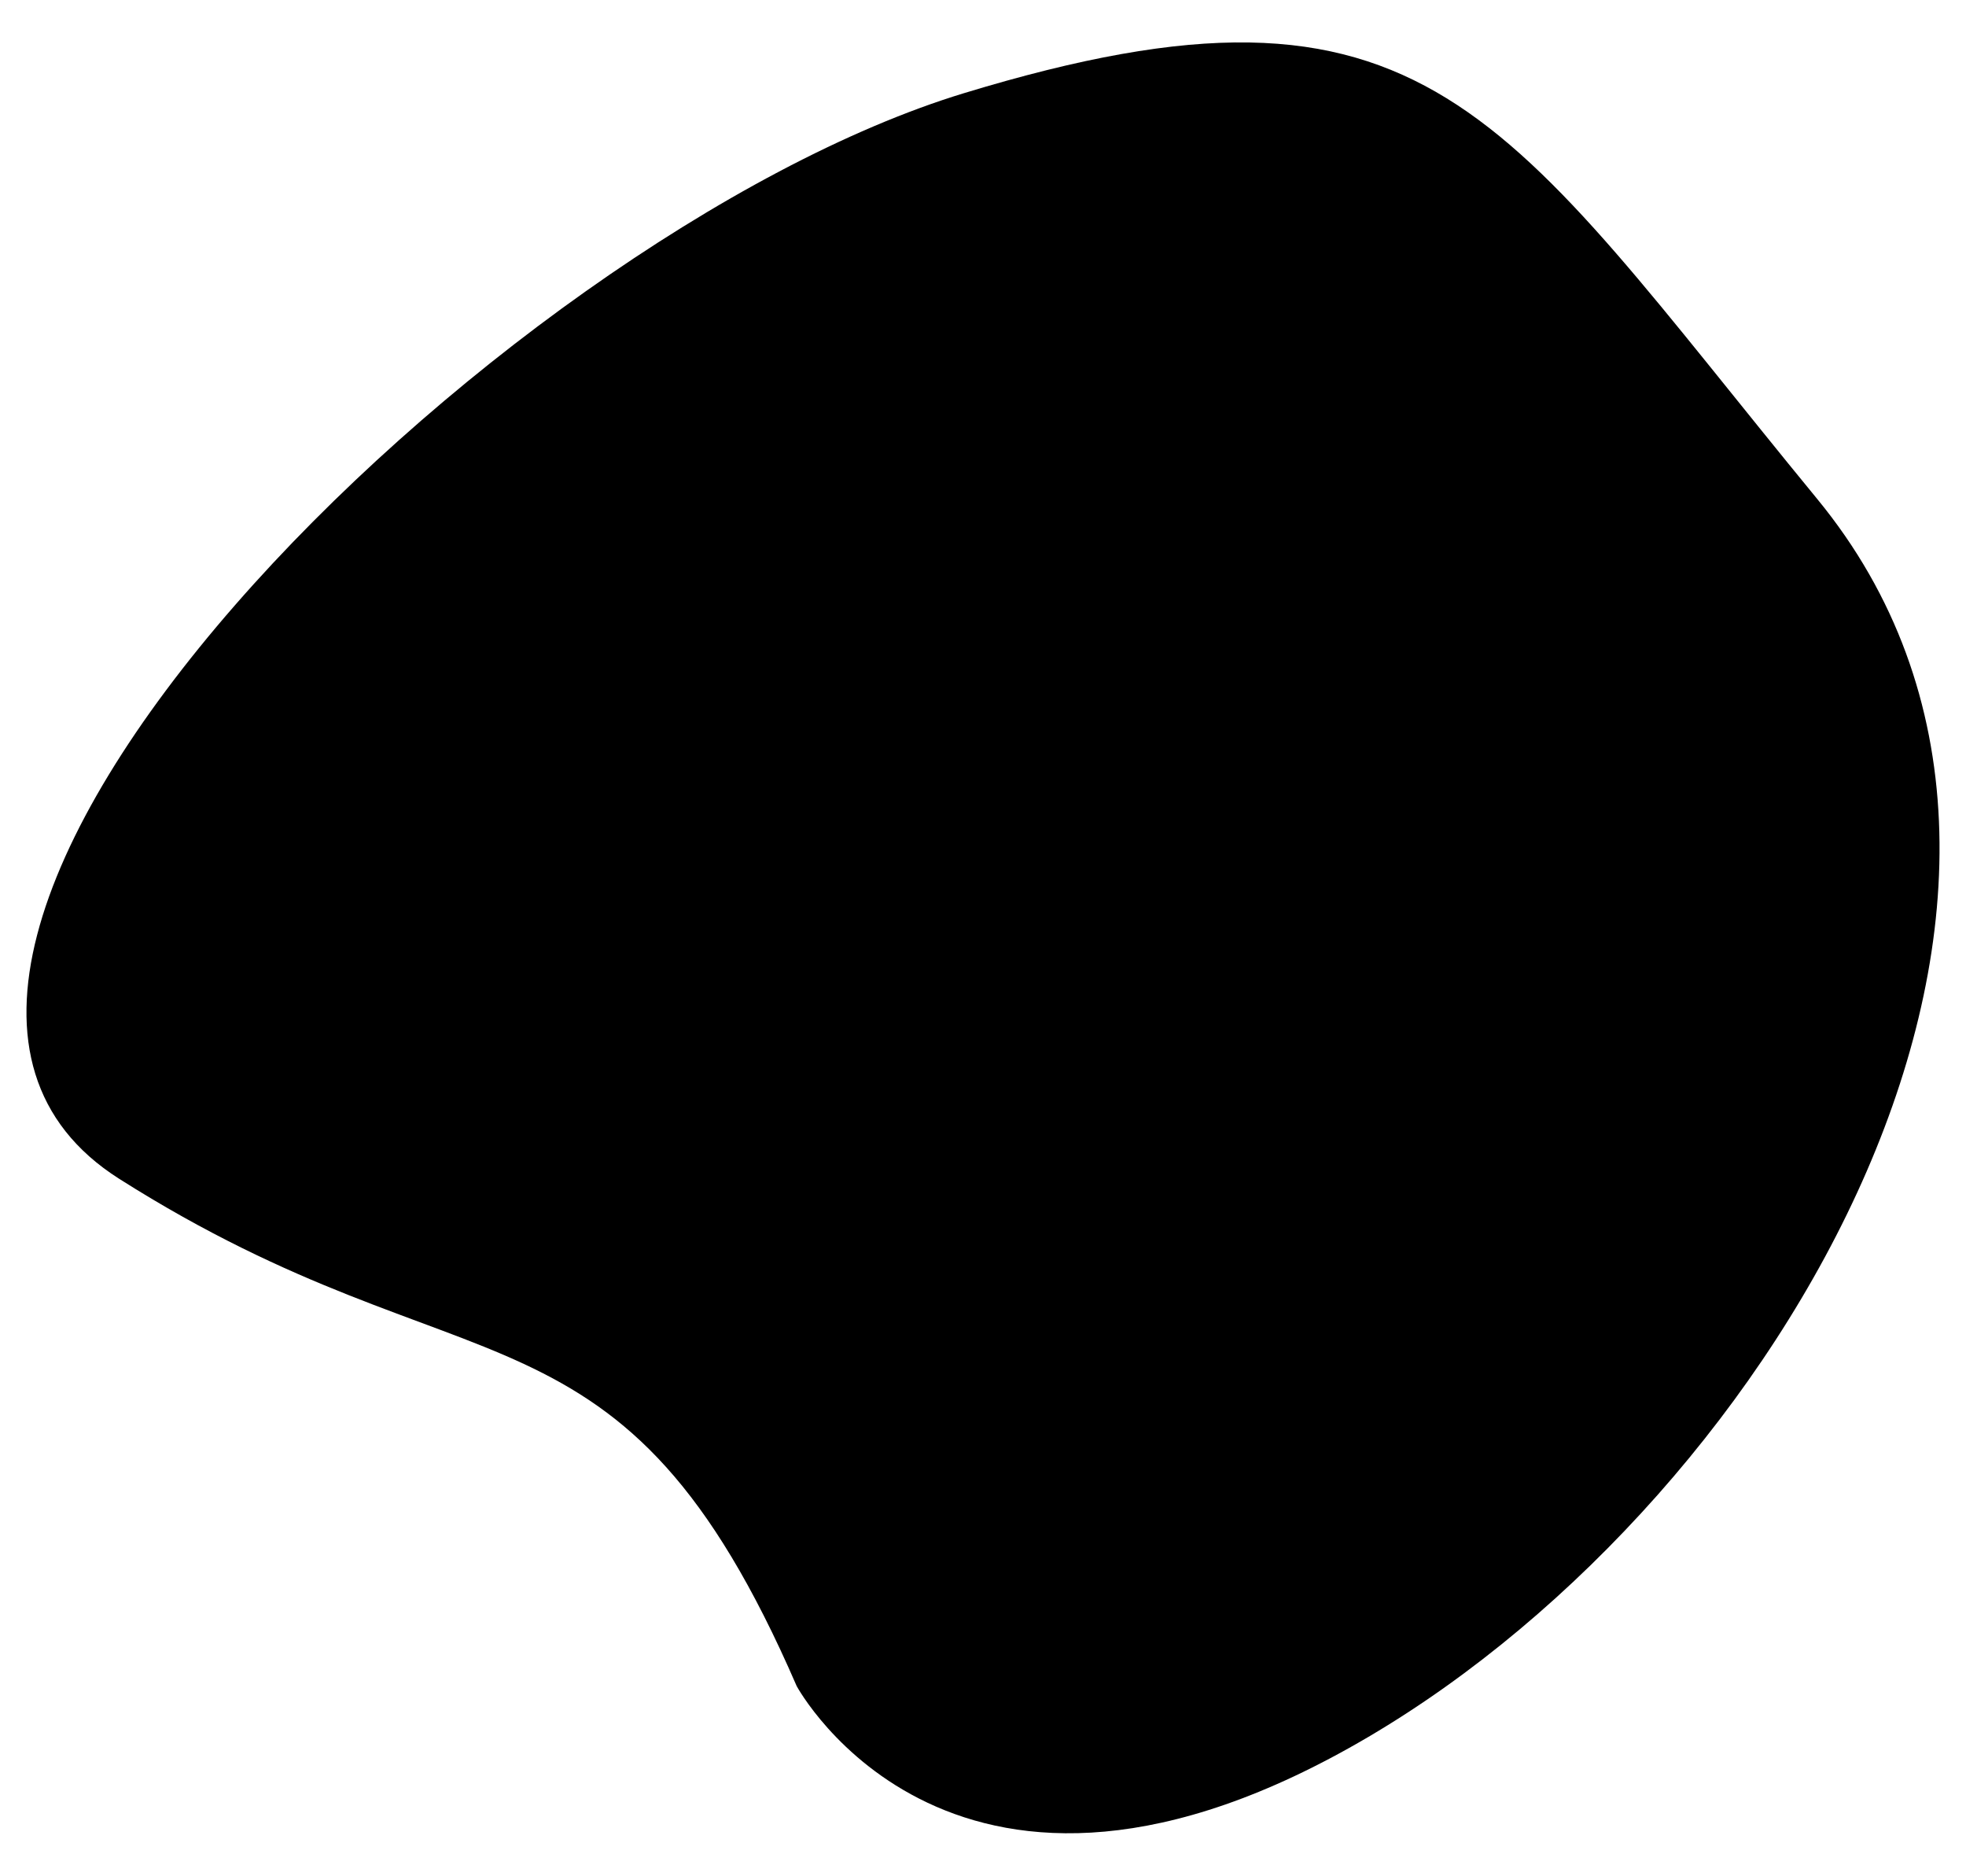 <?xml version="1.0" encoding="utf-8"?>
<!-- Generator: Adobe Illustrator 24.3.0, SVG Export Plug-In . SVG Version: 6.00 Build 0)  -->
<svg version="1.1" xmlns="http://www.w3.org/2000/svg" xmlns:xlink="http://www.w3.org/1999/xlink" x="0px" y="0px"
	 viewBox="0 0 520 496" style="enable-background:new 0 0 520 496;" xml:space="preserve">
<path d="M210.72,445.86c0,0,41.89,77.8,151.26,13.41c109.37-64.39,202.46-225.36,118.68-327.31
	C396.88,30.01,378.27-12.91,254.93,24.65C131.59,62.21-61.56,252.69,31.53,311.72C124.61,370.74,164.17,338.54,210.72,445.86z"/>
</svg>
